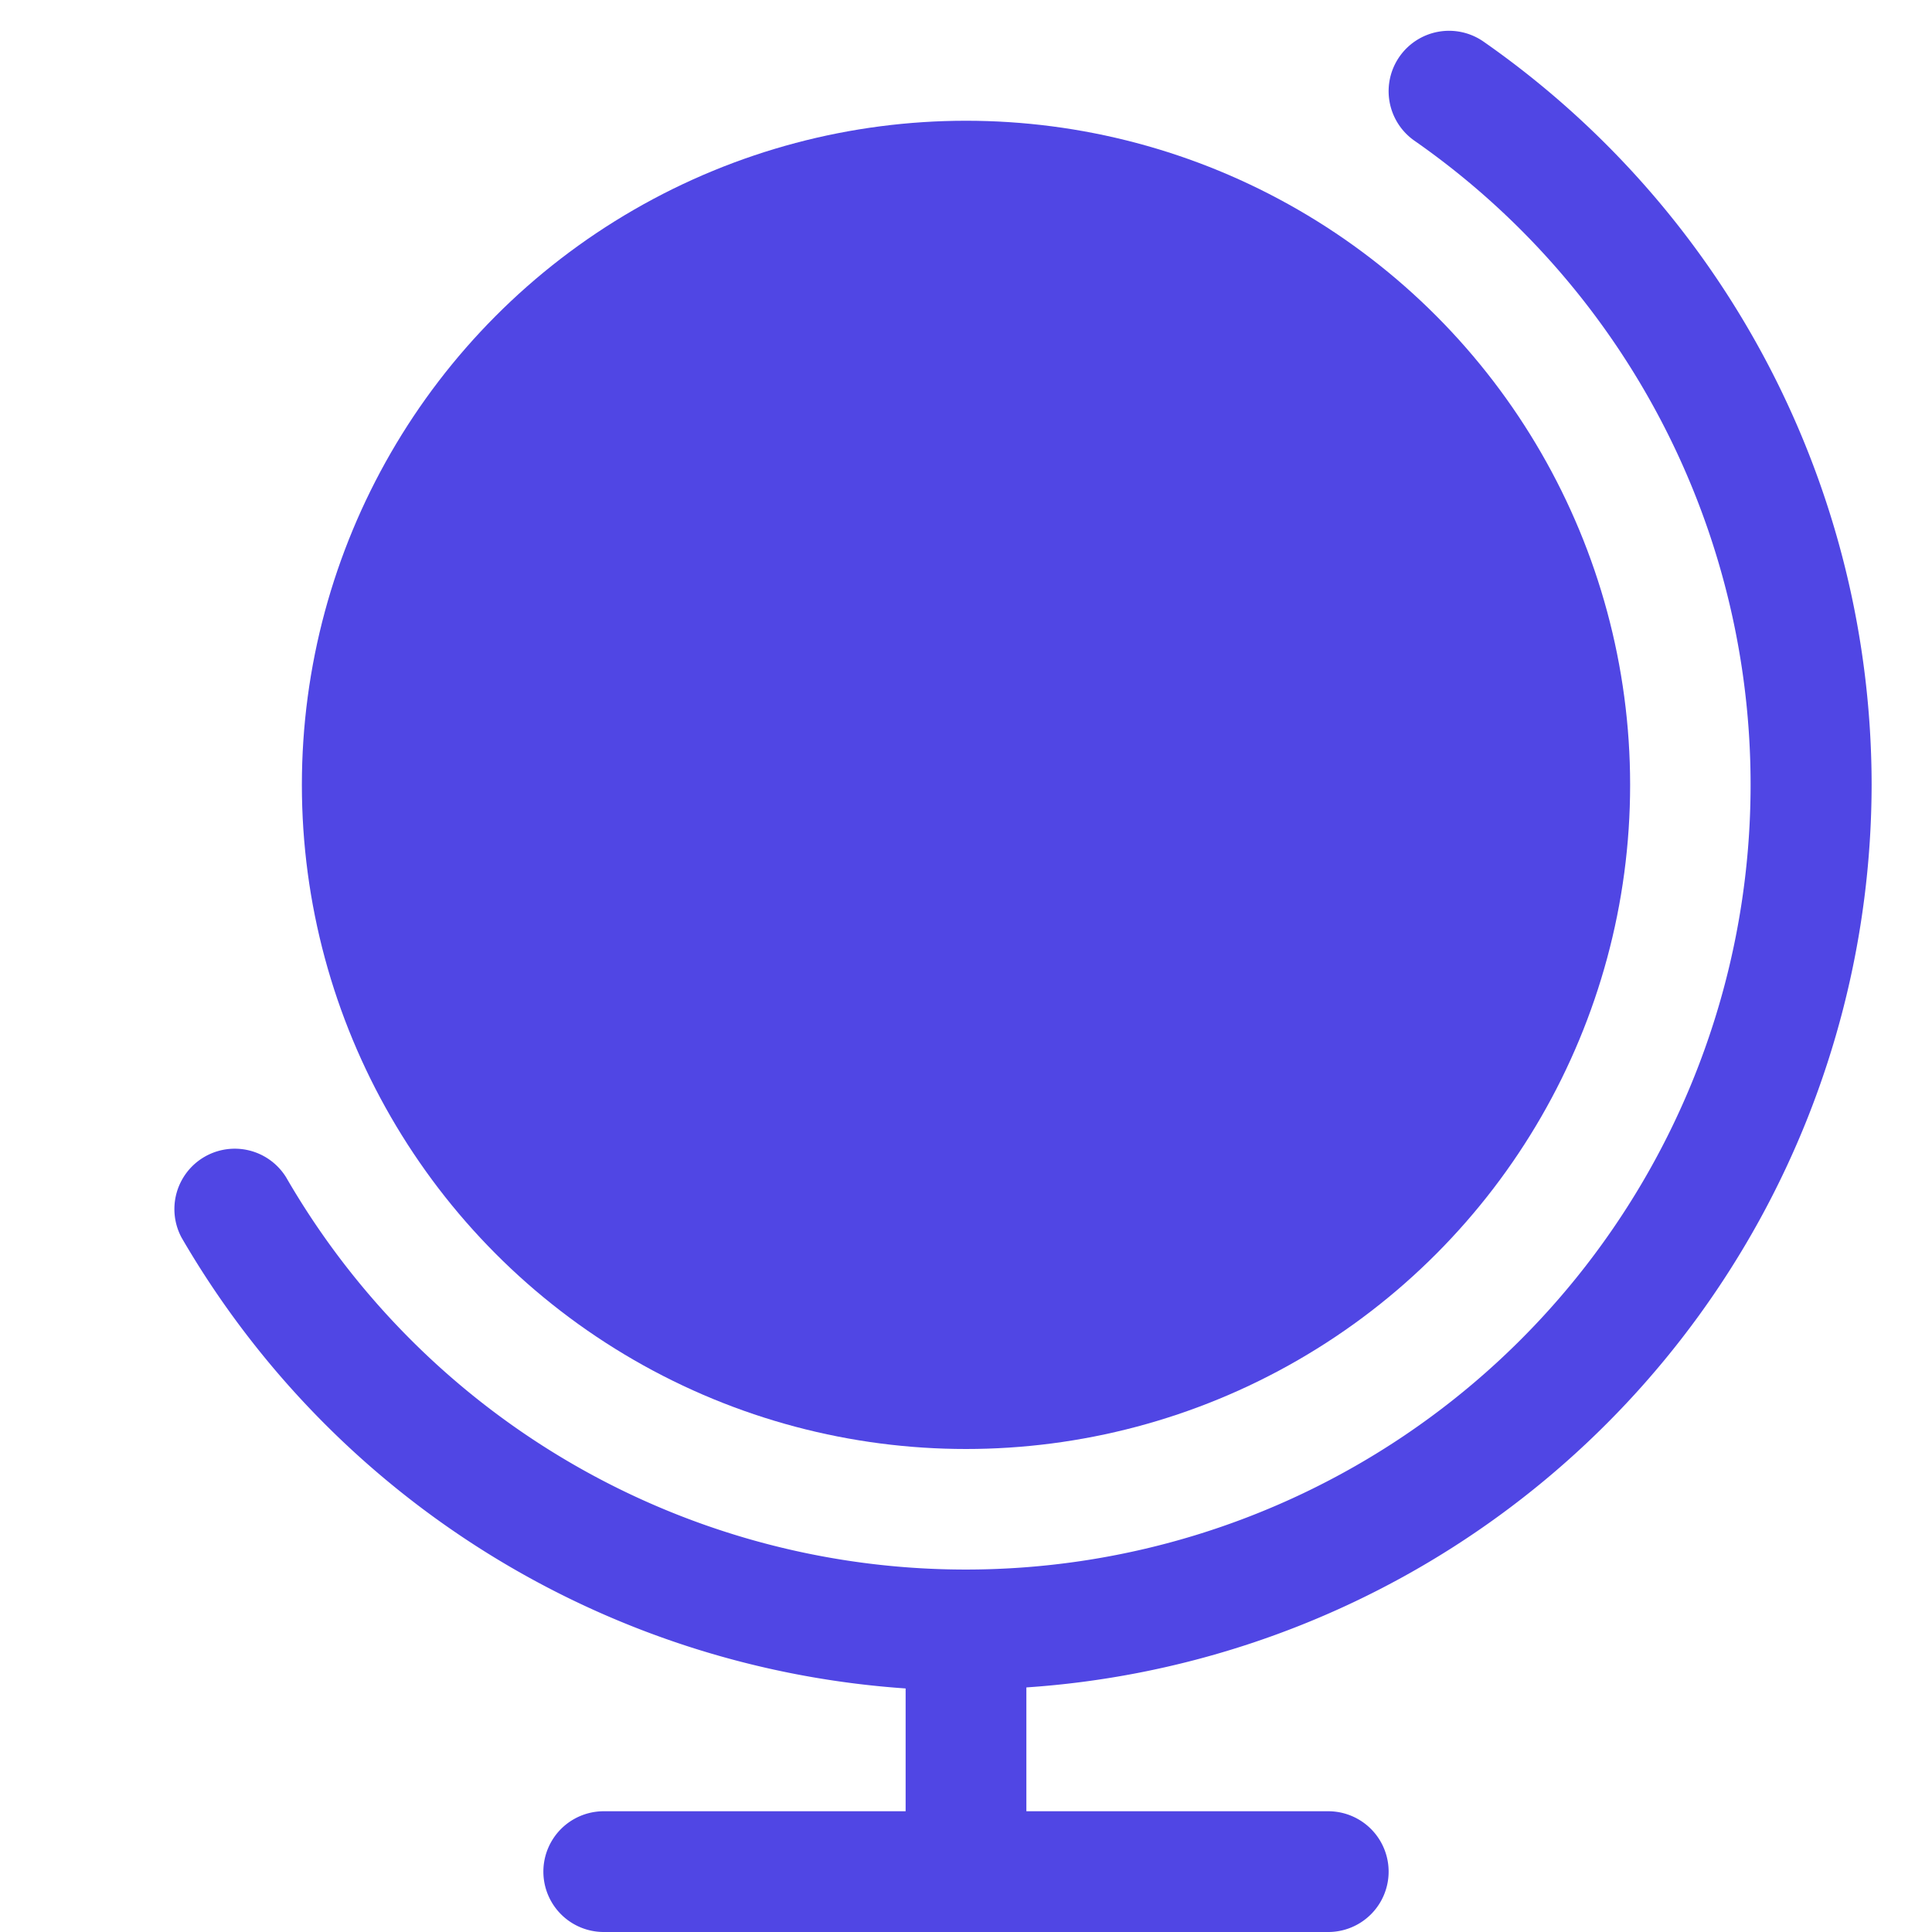 <svg xmlns="http://www.w3.org/2000/svg" height="32" width="32" viewBox="0 0 32 32"><title>globe 2</title><g fill="#5046e4" class="nc-icon-wrapper"><path d="M31,13A15.02,15.02,0,0,0,24.573.69a1,1,0,1,0-1.145,1.641A13,13,0,1,1,4.739,19.5a1,1,0,0,0-1.731,1A15.061,15.061,0,0,0,15,27.966V30H10a1,1,0,0,0,0,2H22a1,1,0,0,0,0-2H17V27.949A15.007,15.007,0,0,0,31,13Z" fill="#5046e4"></path><circle data-color="color-2" cx="16" cy="13" r="11"></circle></g></svg>